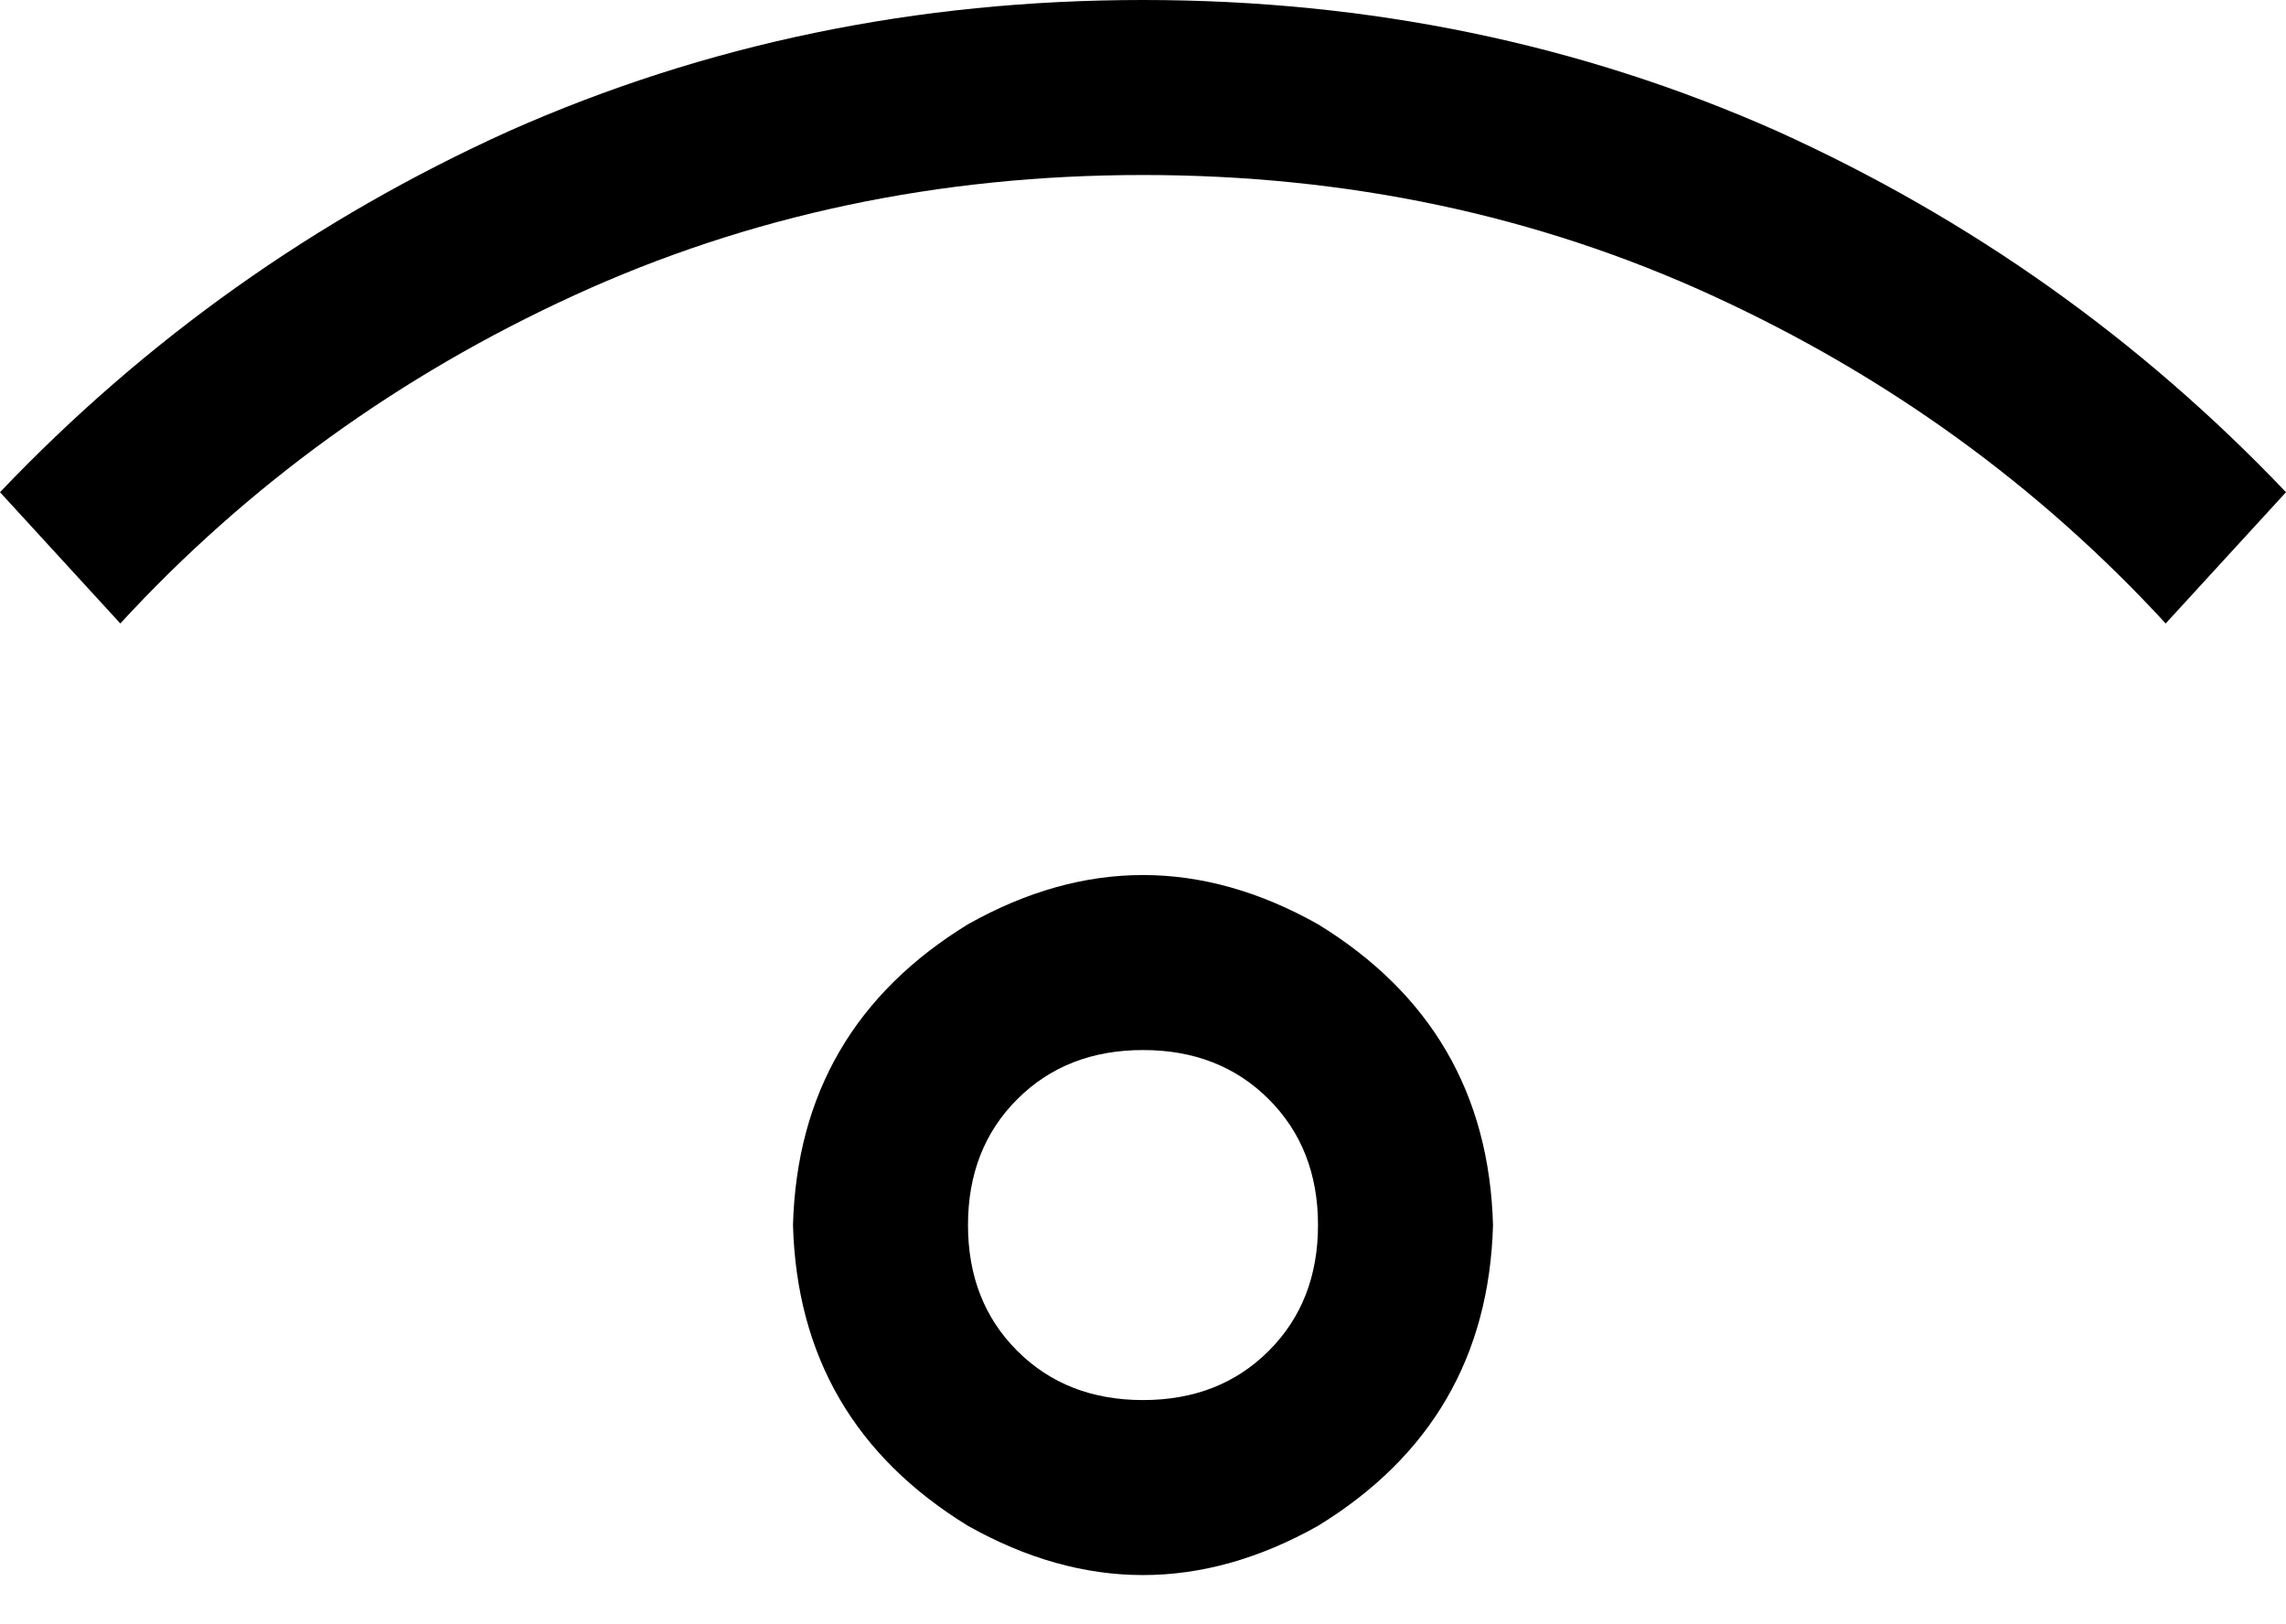<svg xmlns="http://www.w3.org/2000/svg" viewBox="0 0 418 297">
    <path d="M 209 32 Q 153 32 105 54 L 105 54 Q 57 76 22 114 L 0 90 Q 40 48 93 24 Q 147 0 209 0 Q 271 0 325 24 Q 378 48 418 90 L 396 114 Q 361 76 313 54 Q 265 32 209 32 L 209 32 Z M 241 224 Q 241 210 232 201 L 232 201 Q 223 192 209 192 Q 195 192 186 201 Q 177 210 177 224 Q 177 238 186 247 Q 195 256 209 256 Q 223 256 232 247 Q 241 238 241 224 L 241 224 Z M 145 224 Q 146 188 177 169 Q 209 151 241 169 Q 272 188 273 224 Q 272 260 241 279 Q 209 297 177 279 Q 146 260 145 224 L 145 224 Z"/>
</svg>
